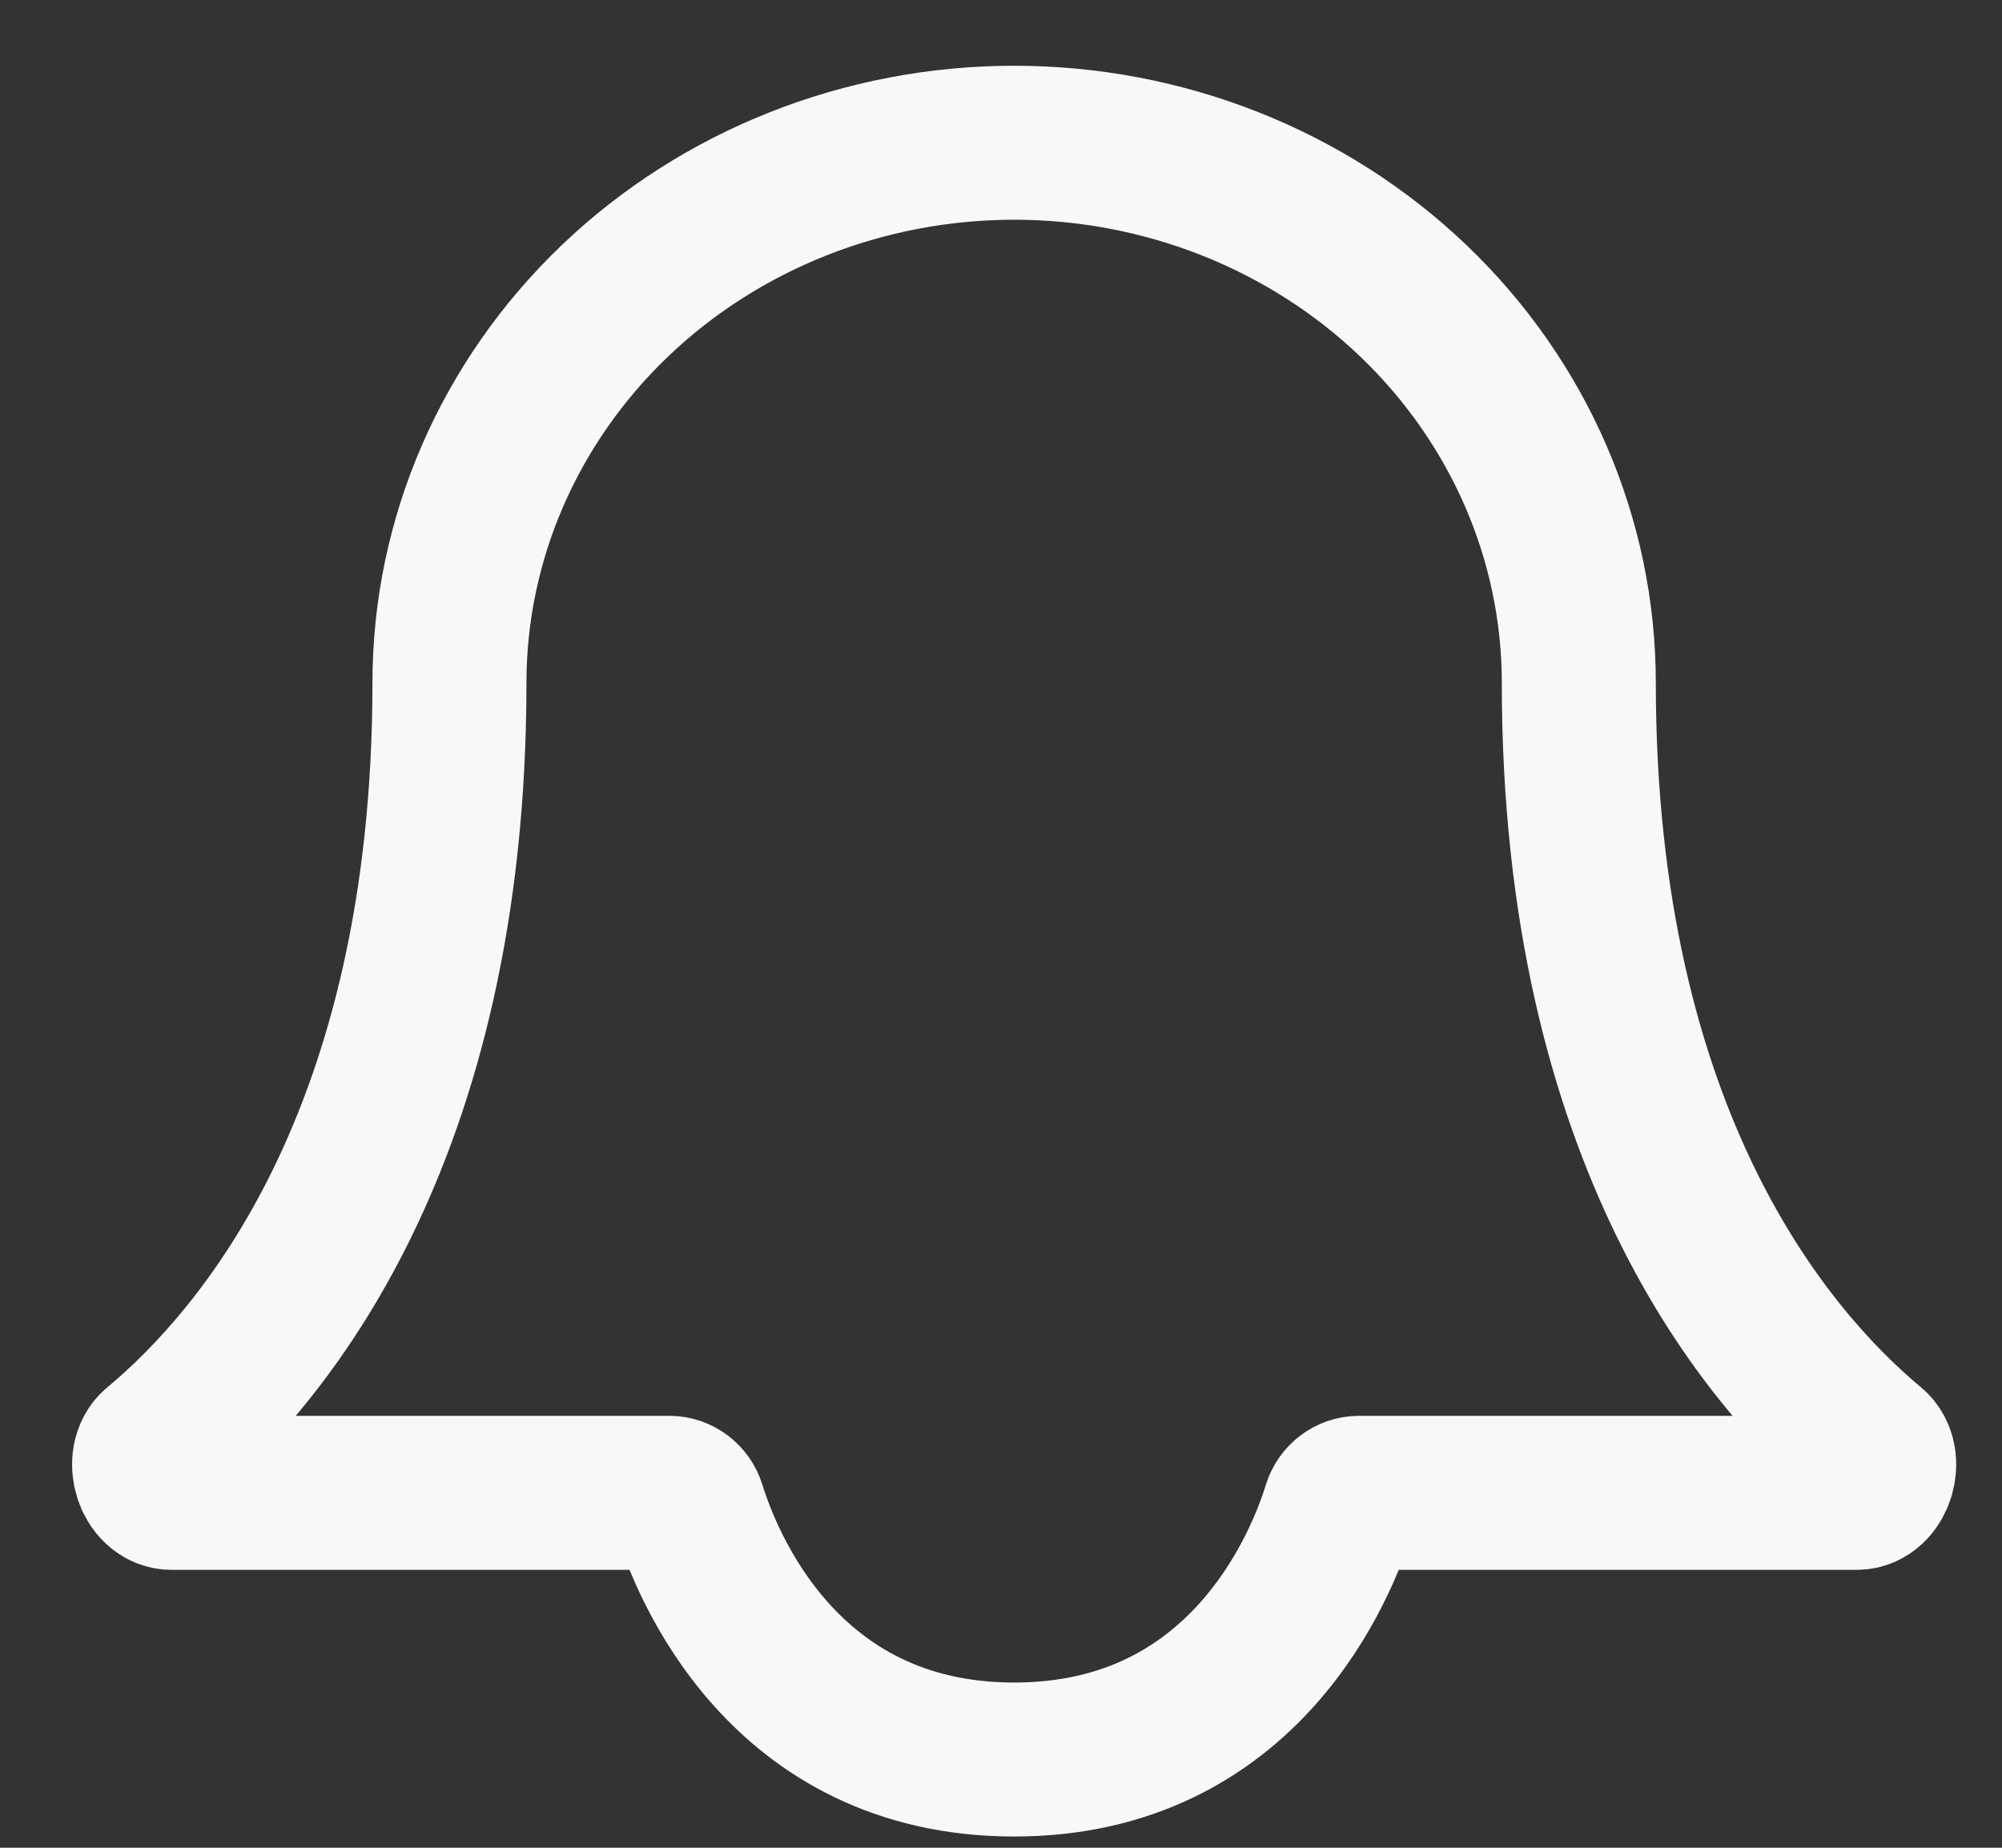 <svg width="26" height="24" viewBox="0 0 26 24" fill="none" xmlns="http://www.w3.org/2000/svg">
<rect x="0" y="0" width="26" height="24" fill="#333333" stroke="none"/>
<path d="M20.504 8.868C20.504 7.008 19.731 5.224 18.356 3.908C16.981 2.593 15.116 1.854 13.171 1.854C11.226 1.854 9.36 2.593 7.985 3.908C6.61 5.224 5.837 7.008 5.837 8.868C5.837 14.802 3.384 17.663 2.035 18.787C1.832 18.956 1.964 19.39 2.228 19.39H8.693C8.81 19.39 8.911 19.469 8.946 19.581C9.17 20.307 10.169 22.854 13.171 22.854C16.172 22.854 17.172 20.307 17.395 19.581C17.43 19.469 17.532 19.39 17.648 19.39H24.114C24.377 19.39 24.509 18.956 24.307 18.787C22.958 17.663 20.504 14.802 20.504 8.868Z" stroke="#F8F8F8" stroke-width="2"/>
</svg>
